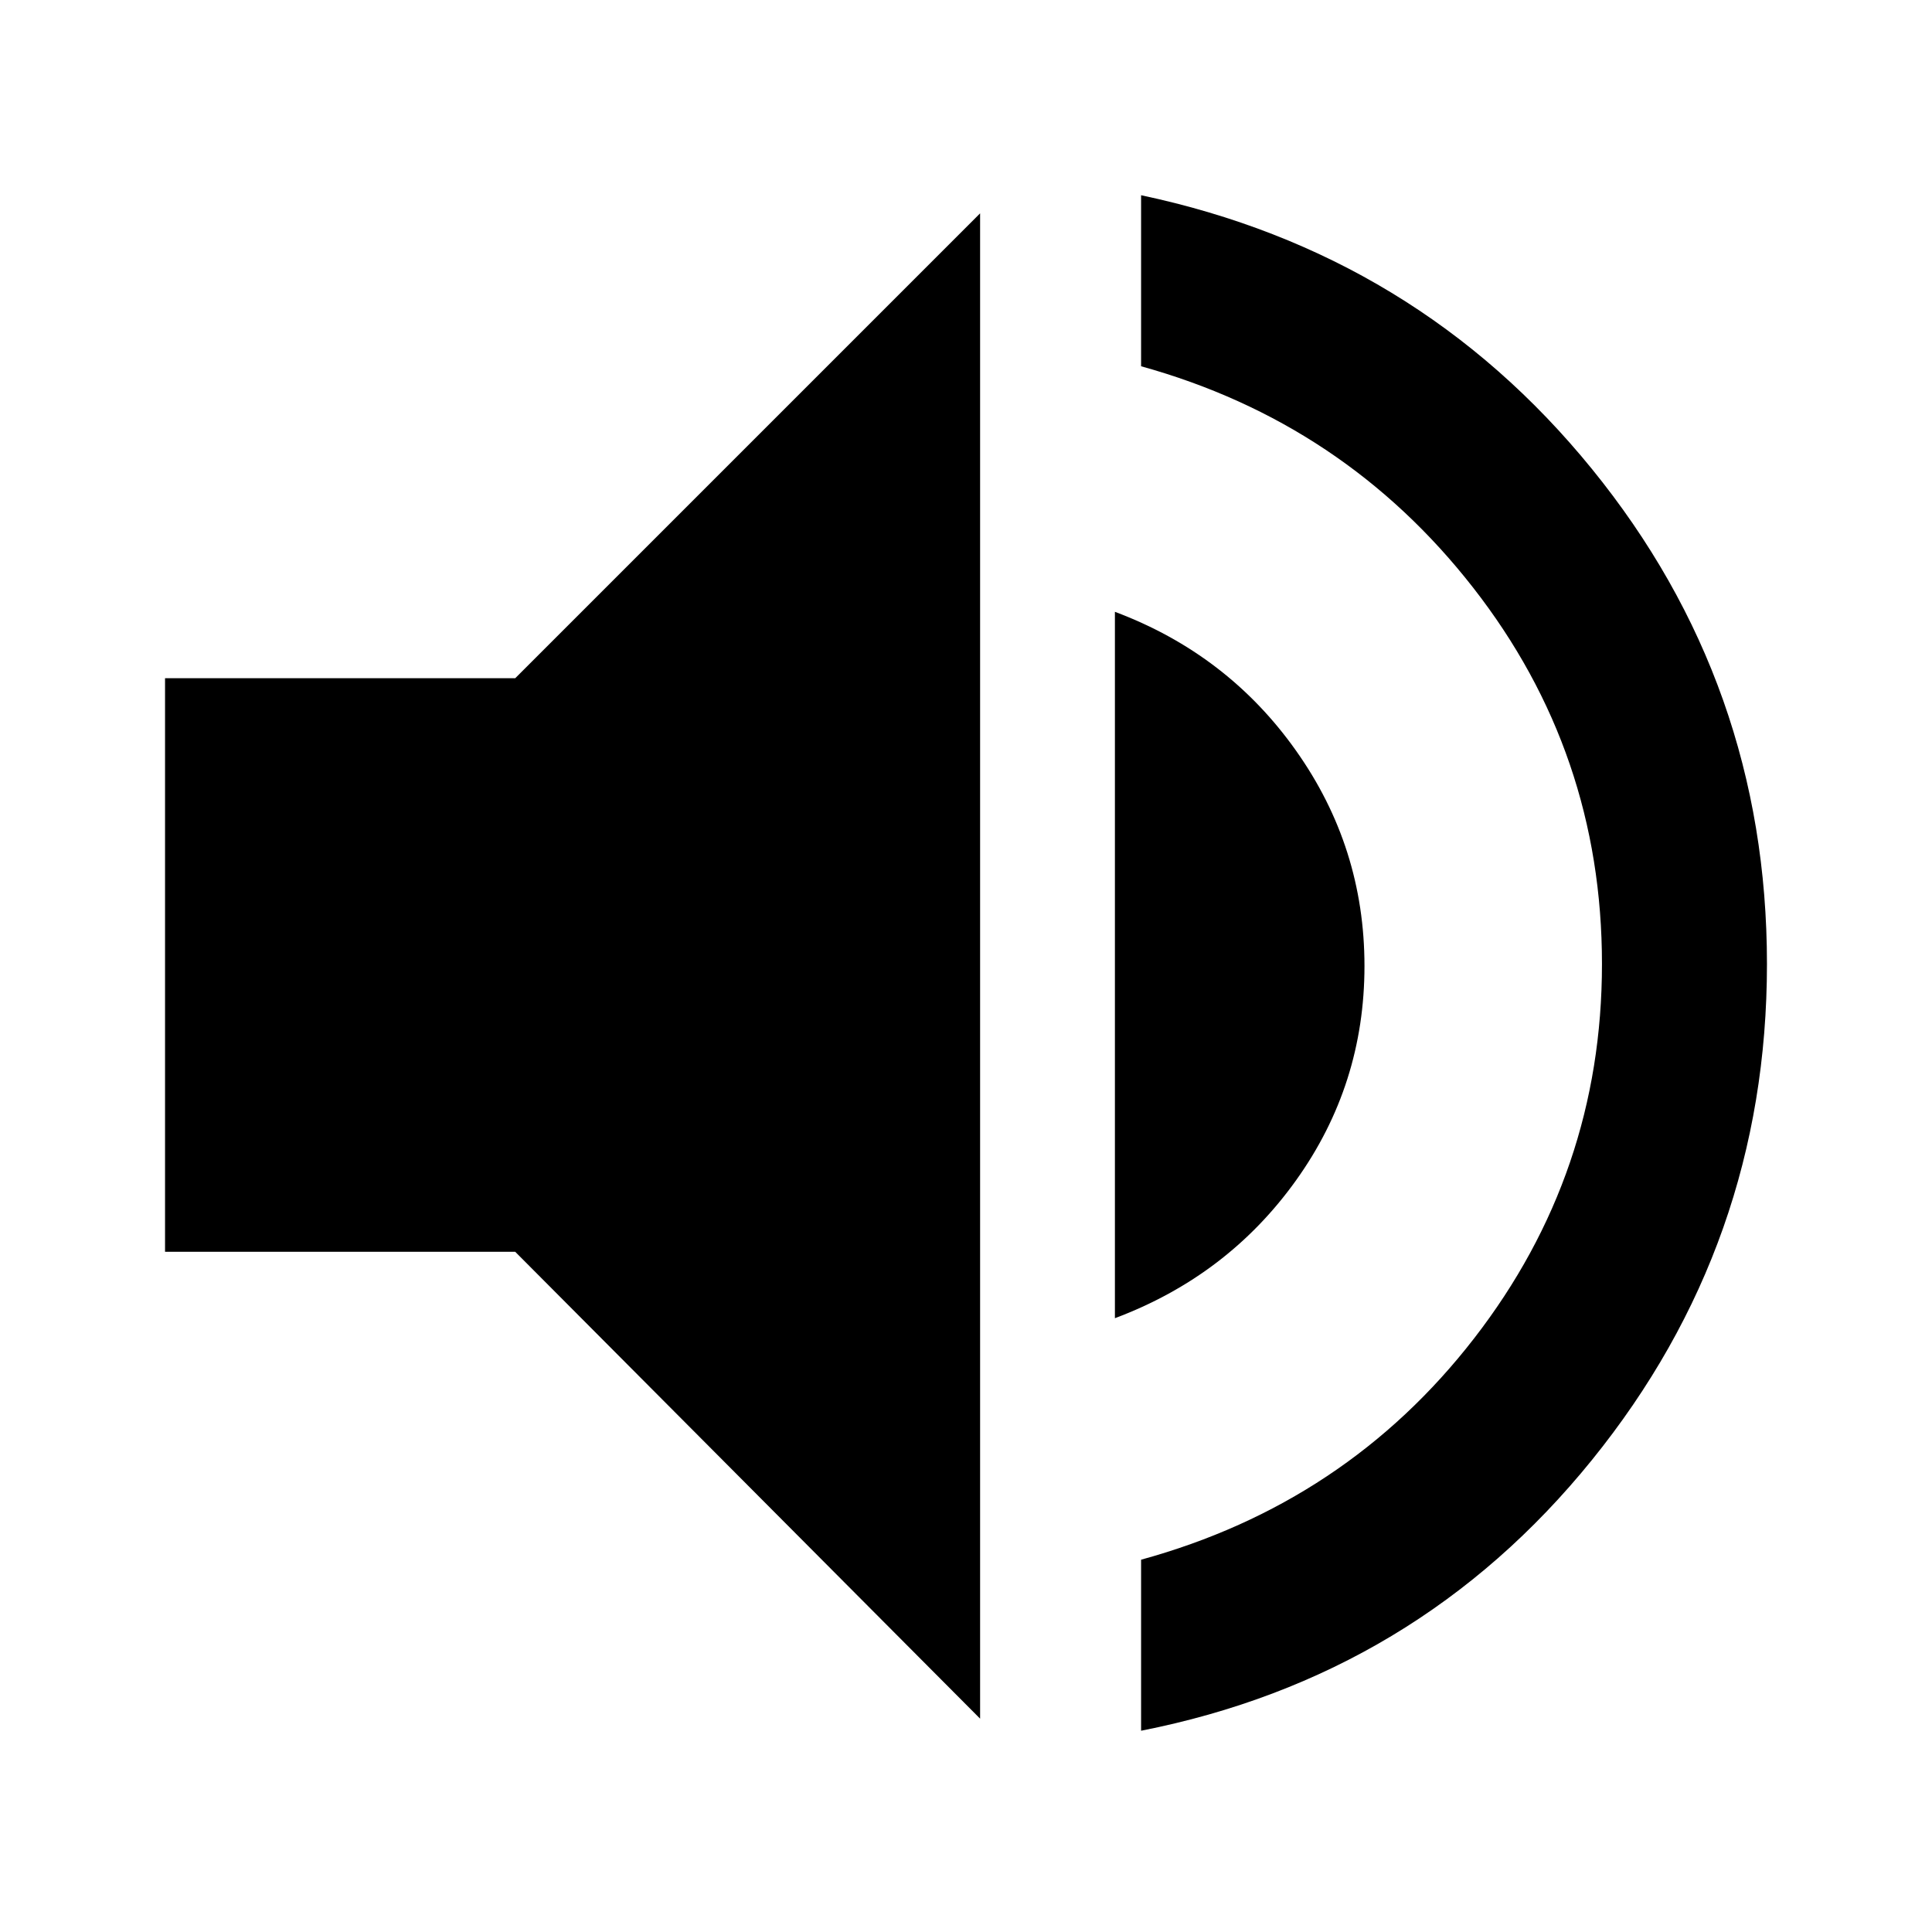 <svg xmlns="http://www.w3.org/2000/svg" height="40" width="40"><path d="M23.625 35.833v-3.541q4.25-1.167 6.896-4.584 2.646-3.416 2.646-7.75 0-4.375-2.667-7.791-2.667-3.417-6.875-4.584V4.042q5.708 1.208 9.333 5.666 3.625 4.459 3.625 10.25 0 5.792-3.625 10.271-3.625 4.479-9.333 5.604Zm-3.333-.25-9.625-9.666h-7.25V14.042h7.25l9.625-9.625Zm2.791-8.291V12.667q2.334.875 3.75 2.875 1.417 2 1.417 4.458t-1.417 4.438q-1.416 1.979-3.75 2.854Z"/></svg>